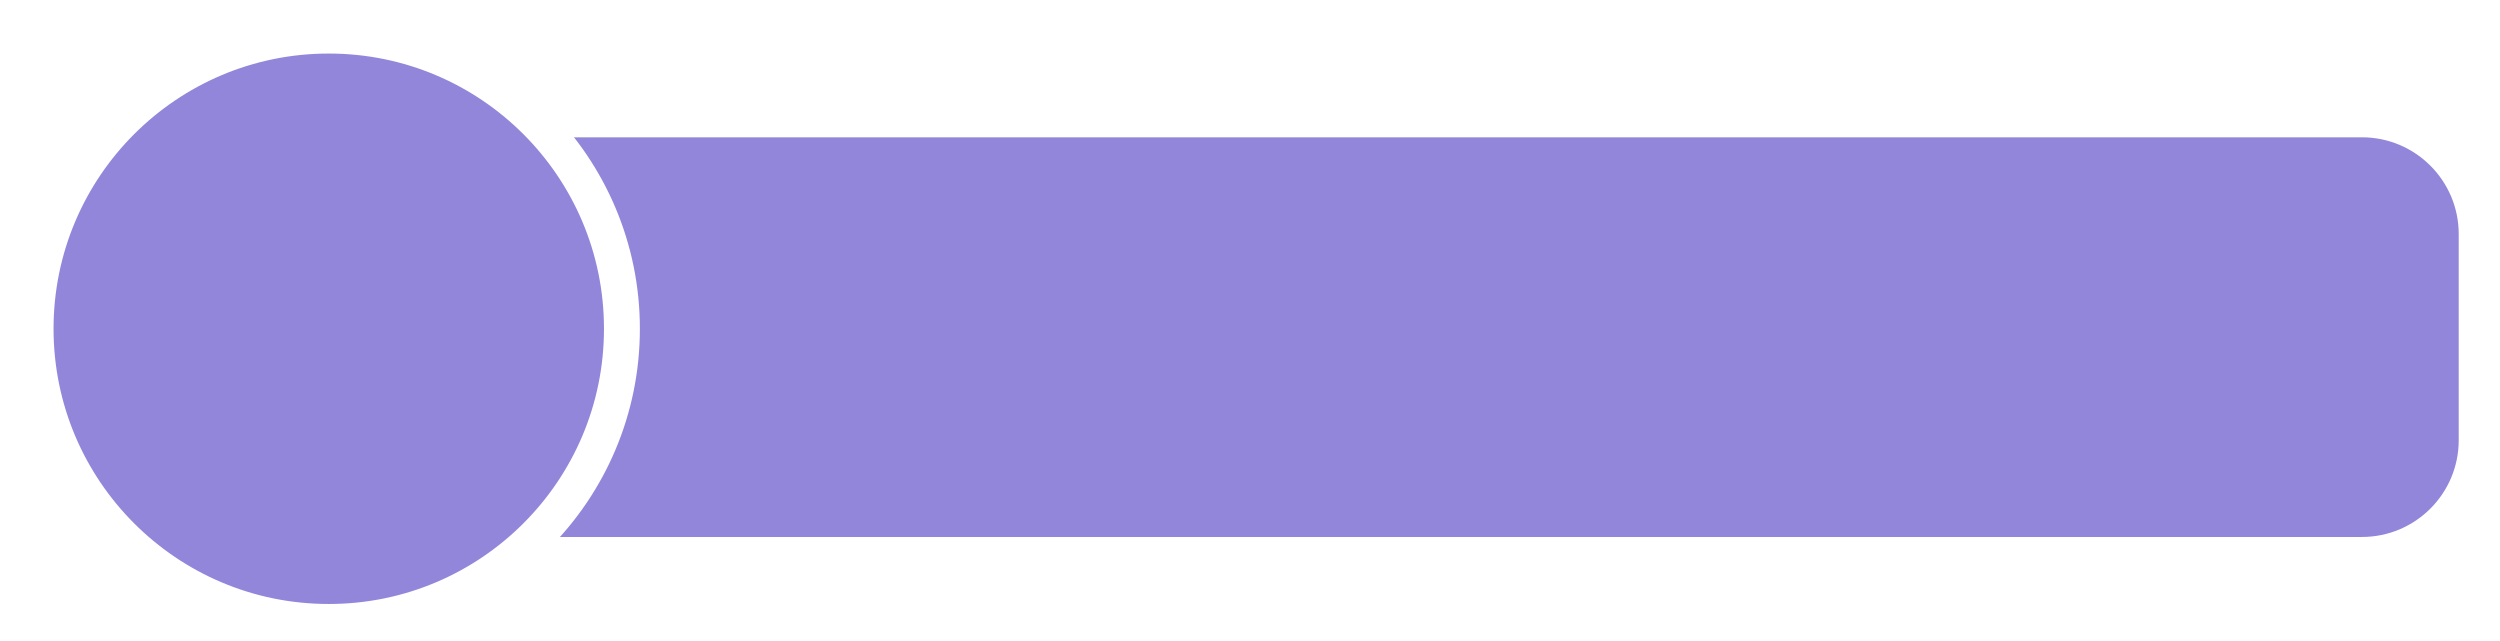 <svg width="398" height="102" viewBox="0 0 398 102" fill="none" xmlns="http://www.w3.org/2000/svg">
<g filter="url(#filter0_d_1164_13047)">
<path d="M375.254 14.81H57.845C47.755 14.81 39.576 22.99 39.576 33.079V65.883C39.576 75.973 47.755 84.152 57.845 84.152H375.254C385.344 84.152 393.523 75.973 393.523 65.883V33.079C393.523 22.99 385.344 14.81 375.254 14.81Z" fill="#9286DB"/>
<path d="M375.254 14.81H57.845C47.755 14.81 39.576 22.99 39.576 33.079V65.883C39.576 75.973 47.755 84.152 57.845 84.152H375.254C385.344 84.152 393.523 75.973 393.523 65.883V33.079C393.523 22.99 385.344 14.81 375.254 14.81Z" stroke="white" stroke-width="5.715" stroke-miterlimit="10"/>
</g>
<g filter="url(#filter1_d_1164_13047)">
<path d="M49.672 96.344C75.449 96.344 96.344 75.449 96.344 49.672C96.344 23.896 75.449 3 49.672 3C23.896 3 3 23.896 3 49.672C3 75.449 23.896 96.344 49.672 96.344Z" fill="#9286DB"/>
<path d="M49.672 96.344C75.449 96.344 96.344 75.449 96.344 49.672C96.344 23.896 75.449 3 49.672 3C23.896 3 3 23.896 3 49.672C3 75.449 23.896 96.344 49.672 96.344Z" stroke="white" stroke-width="5.715" stroke-miterlimit="10"/>
</g>
<defs>
<filter id="filter0_d_1164_13047" x="36.718" y="11.953" width="360.424" height="79.248" filterUnits="userSpaceOnUse" color-interpolation-filters="sRGB">
<feFlood flood-opacity="0" result="BackgroundImageFix"/>
<feColorMatrix in="SourceAlpha" type="matrix" values="0 0 0 0 0 0 0 0 0 0 0 0 0 0 0 0 0 0 127 0" result="hardAlpha"/>
<feOffset dx="0.762" dy="4.191"/>
<feColorMatrix type="matrix" values="0 0 0 0 0 0 0 0 0 0 0 0 0 0 0 0 0 0 0.75 0"/>
<feBlend mode="normal" in2="BackgroundImageFix" result="effect1_dropShadow_1164_13047"/>
<feBlend mode="normal" in="SourceGraphic" in2="effect1_dropShadow_1164_13047" result="shape"/>
</filter>
<filter id="filter1_d_1164_13047" x="0.142" y="0.143" width="101.727" height="101.727" filterUnits="userSpaceOnUse" color-interpolation-filters="sRGB">
<feFlood flood-opacity="0" result="BackgroundImageFix"/>
<feColorMatrix in="SourceAlpha" type="matrix" values="0 0 0 0 0 0 0 0 0 0 0 0 0 0 0 0 0 0 127 0" result="hardAlpha"/>
<feOffset dx="2.667" dy="2.667"/>
<feColorMatrix type="matrix" values="0 0 0 0 0 0 0 0 0 0 0 0 0 0 0 0 0 0 0.75 0"/>
<feBlend mode="normal" in2="BackgroundImageFix" result="effect1_dropShadow_1164_13047"/>
<feBlend mode="normal" in="SourceGraphic" in2="effect1_dropShadow_1164_13047" result="shape"/>
</filter>
</defs>
</svg>
